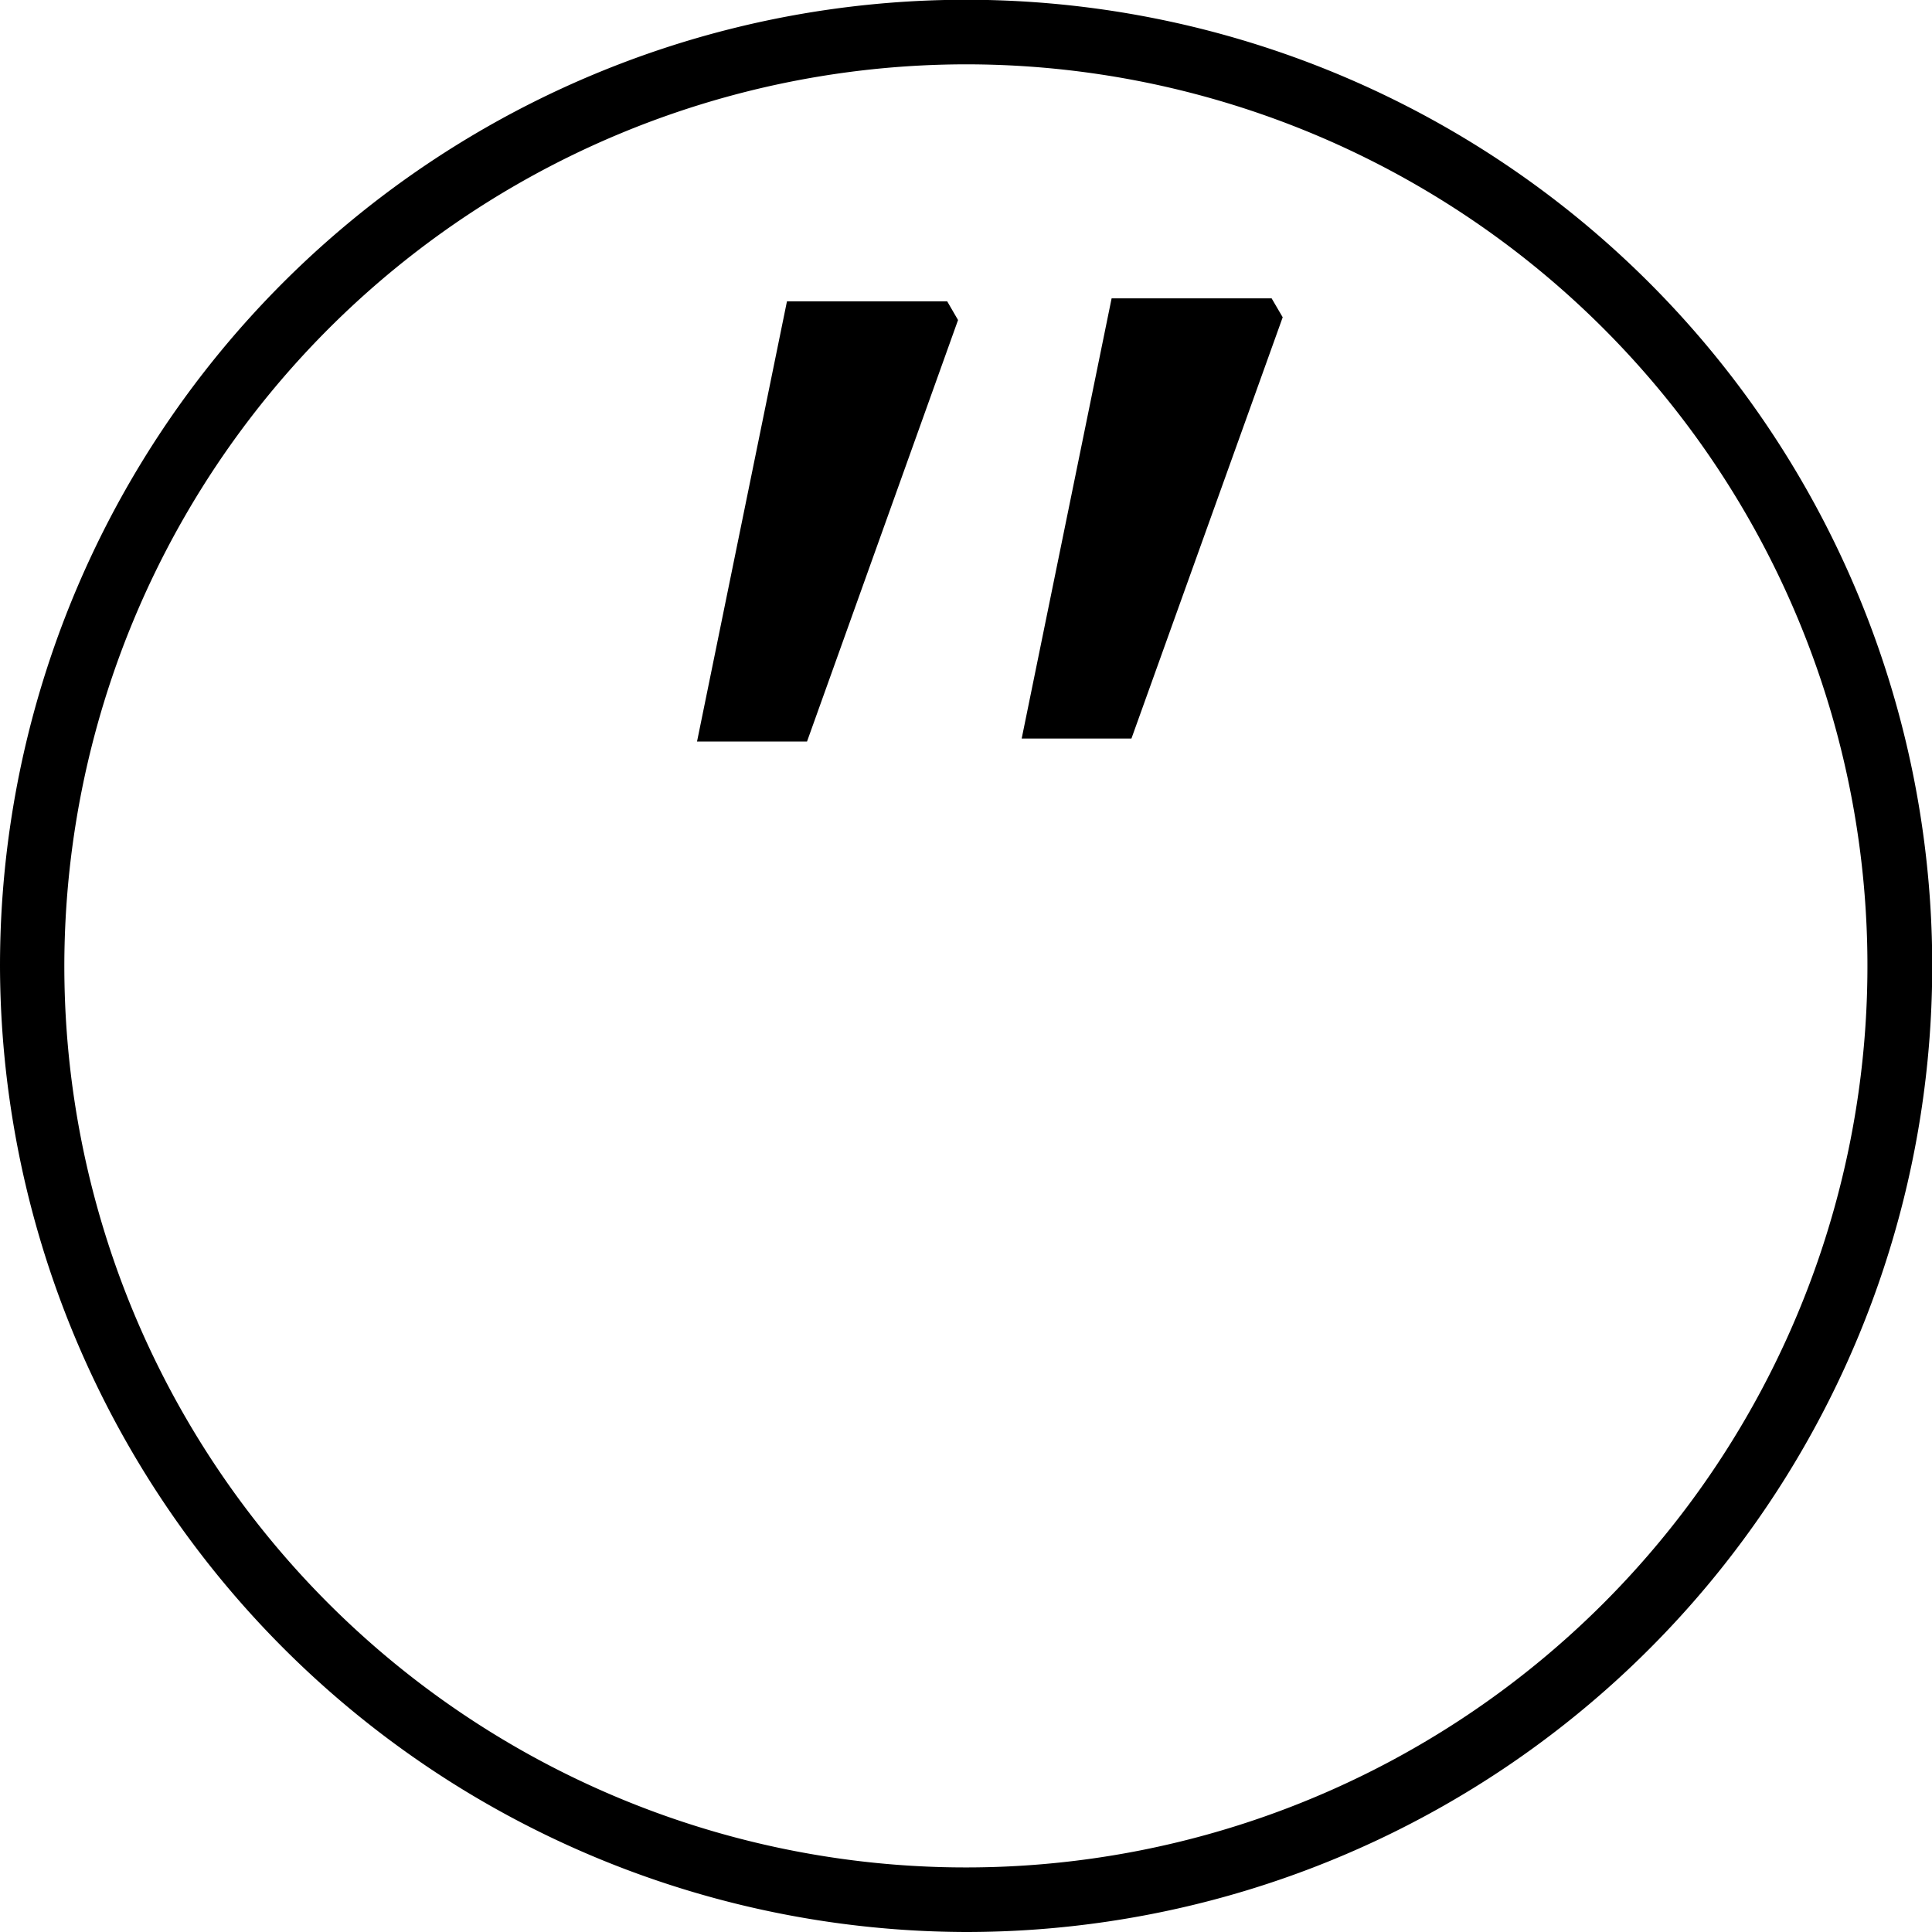 <svg xmlns="http://www.w3.org/2000/svg" viewBox="0 0 83.79 83.79"><g id="Layer_2" data-name="Layer 2"><g id="icons"><path class="cls-1" d="M41.89,83.79A41.9,41.9,0,1,0,0,41.89,42,42,0,0,0,41.89,83.79Zm0-81a39.1,39.1,0,1,1-39.1,39.1A39.14,39.14,0,0,1,41.89,2.79Z"/><polygon class="cls-1" points="48.21 12.94 44.31 32.03 49.07 32.03 55.63 13.76 55.15 12.94 48.21 12.94"/><polygon class="cls-1" points="34.13 13.07 30.23 32.16 35 32.16 41.55 13.88 41.08 13.07 34.13 13.07"/></g></g></svg>